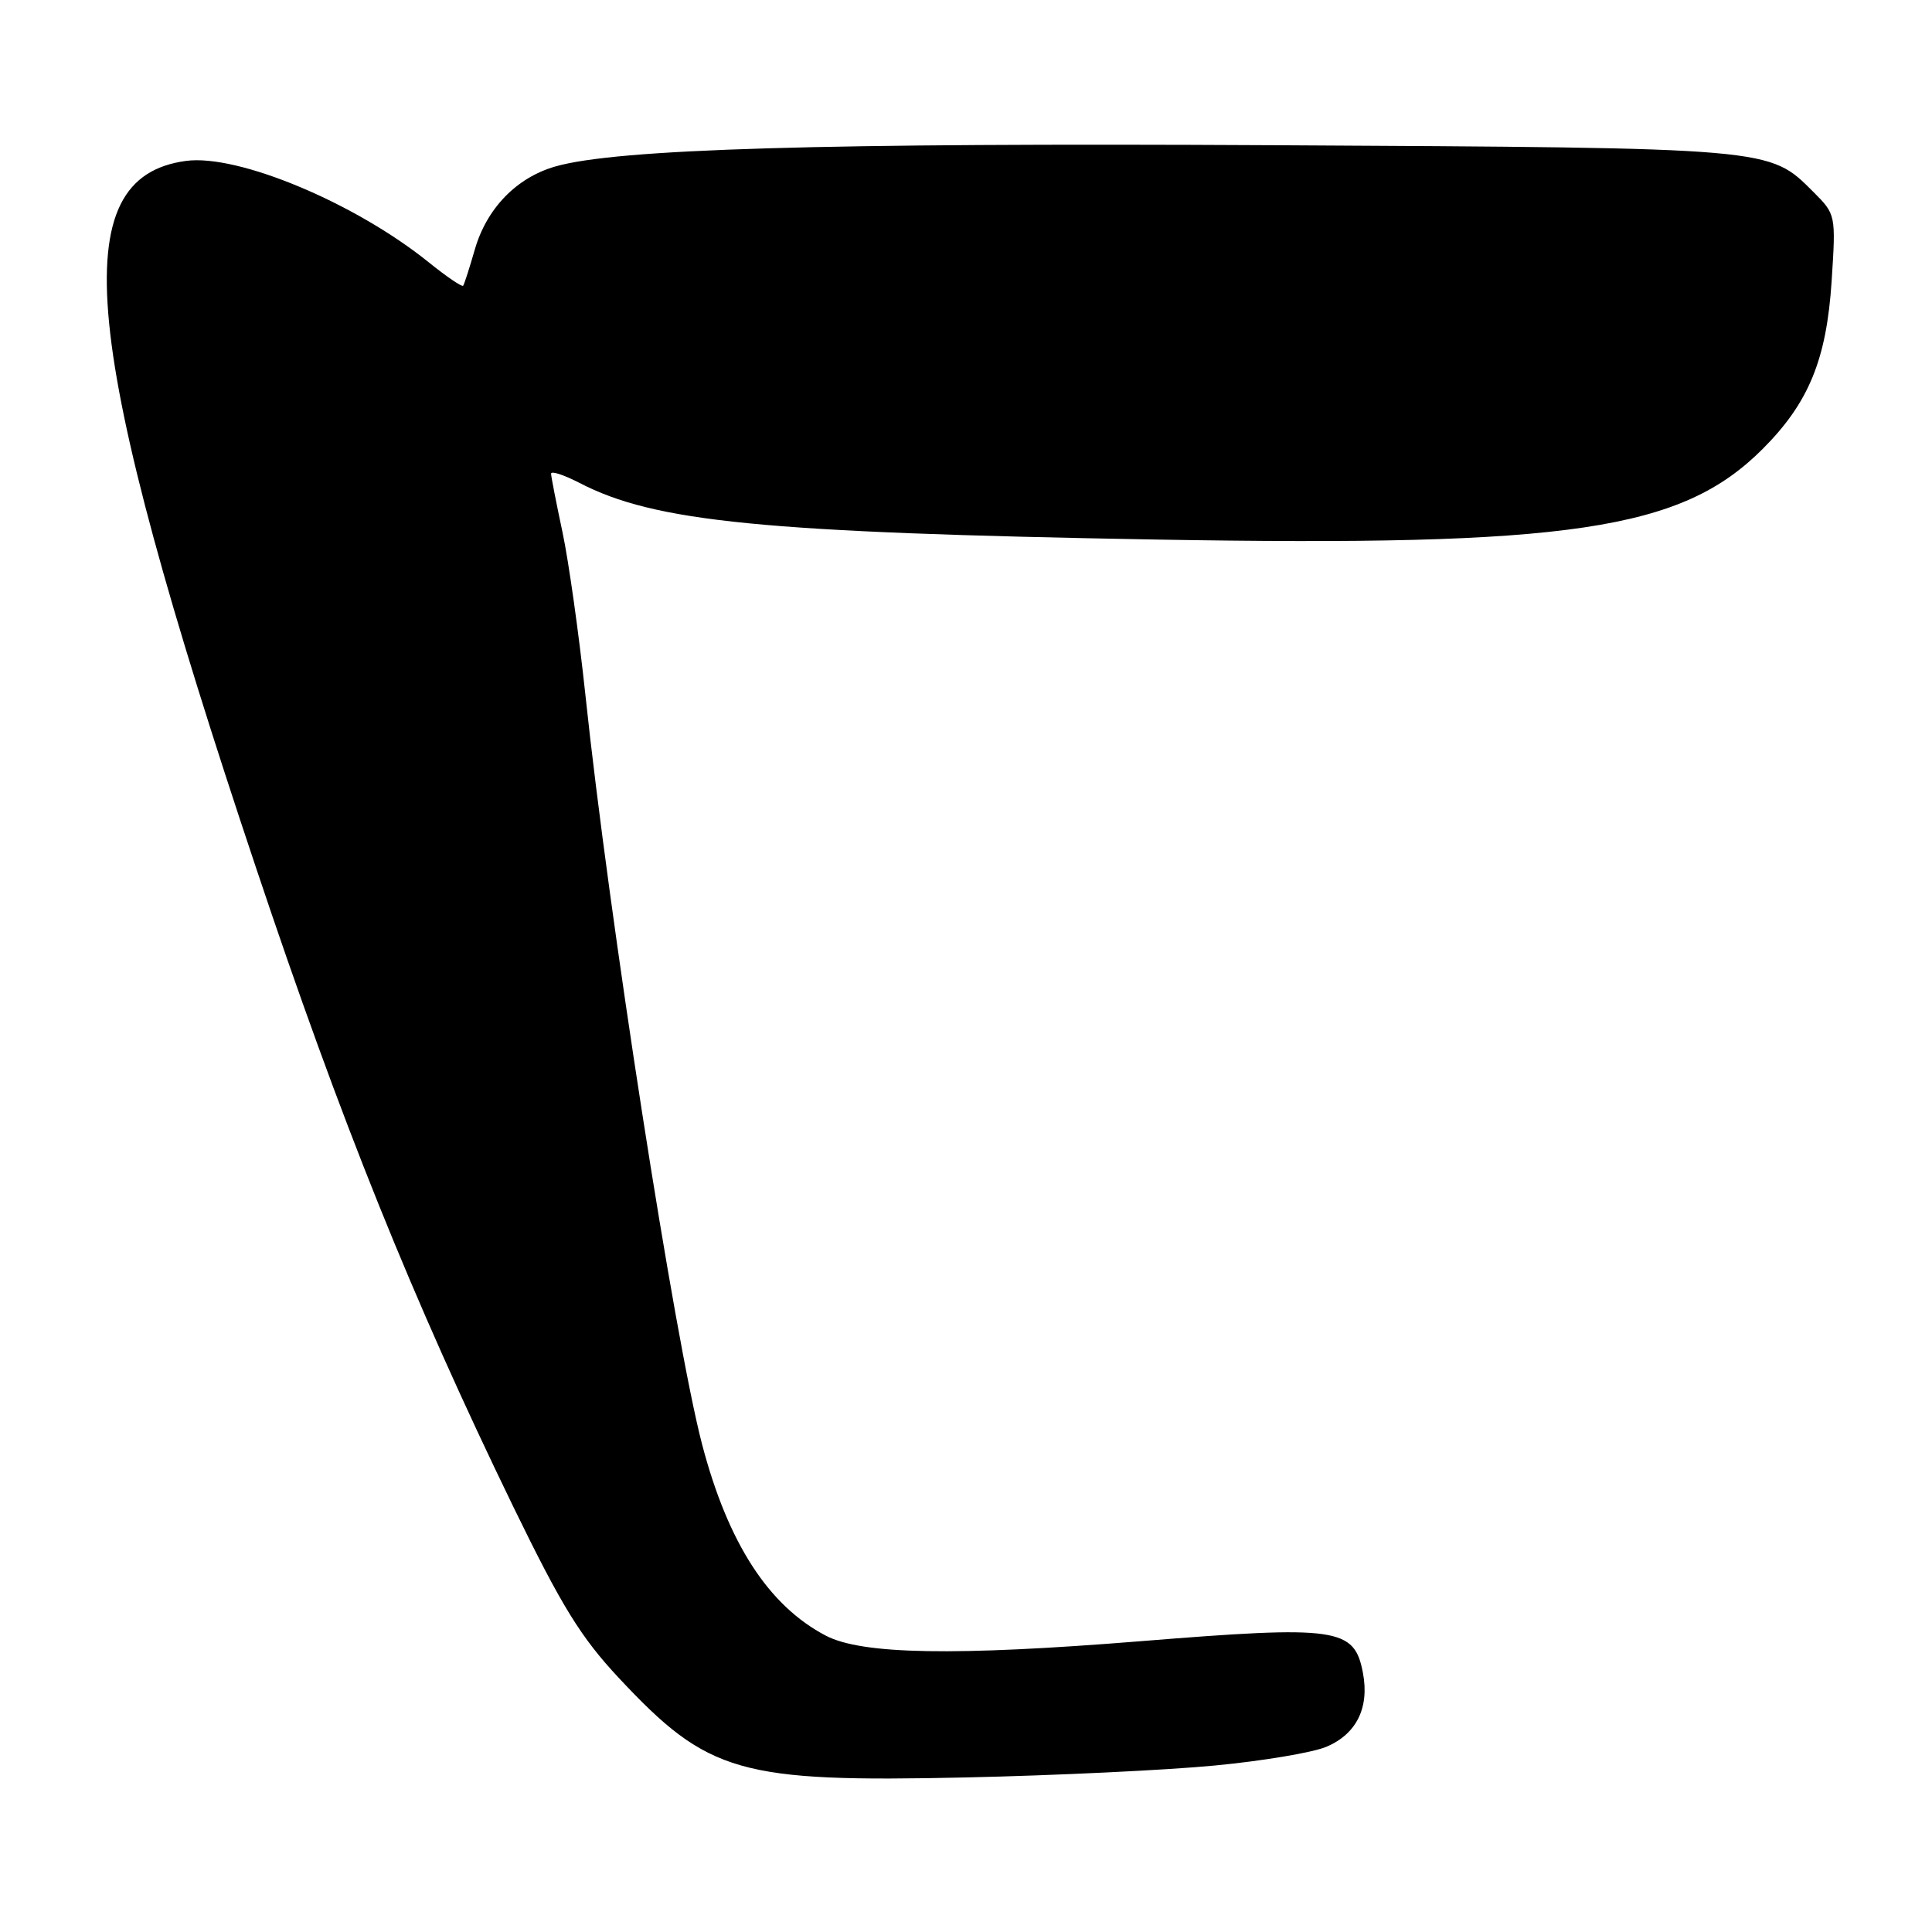 <?xml version="1.0" encoding="UTF-8" standalone="no"?>
<!DOCTYPE svg PUBLIC "-//W3C//DTD SVG 1.1//EN" "http://www.w3.org/Graphics/SVG/1.1/DTD/svg11.dtd" >
<svg xmlns="http://www.w3.org/2000/svg" xmlns:xlink="http://www.w3.org/1999/xlink" version="1.1" viewBox="0 0 256 256">
 <g >
 <path fill="currentColor"
d=" M 160.97 233.94 C 167.28 233.34 173.91 232.23 175.72 231.47 C 179.72 229.80 181.47 226.31 180.60 221.69 C 179.47 215.67 177.27 215.36 151.11 217.47 C 126.52 219.45 114.22 219.23 109.44 216.74 C 101.83 212.77 96.46 204.46 93.03 191.38 C 89.40 177.50 80.66 121.41 77.56 92.00 C 76.71 84.03 75.35 74.35 74.53 70.50 C 73.71 66.65 73.03 63.17 73.02 62.77 C 73.01 62.36 74.69 62.91 76.75 63.97 C 86.77 69.17 101.04 70.57 153.00 71.49 C 208.03 72.45 222.79 70.26 233.55 59.50 C 239.66 53.39 242.02 47.66 242.70 37.27 C 243.27 28.45 243.26 28.41 240.27 25.42 C 234.39 19.55 235.06 19.60 168.50 19.24 C 108.89 18.92 81.73 19.72 73.58 22.06 C 68.43 23.54 64.48 27.62 62.91 33.08 C 62.21 35.51 61.52 37.66 61.37 37.86 C 61.23 38.06 59.17 36.66 56.80 34.75 C 47.02 26.87 31.54 20.40 24.65 21.32 C 8.44 23.49 10.60 45.35 33.93 115.00 C 45.22 148.73 54.62 172.06 68.01 199.64 C 74.45 212.88 76.96 216.95 82.02 222.36 C 93.85 235.00 97.94 236.18 128.00 235.52 C 139.82 235.26 154.66 234.55 160.97 233.94 Z "/>
</g>
</svg>